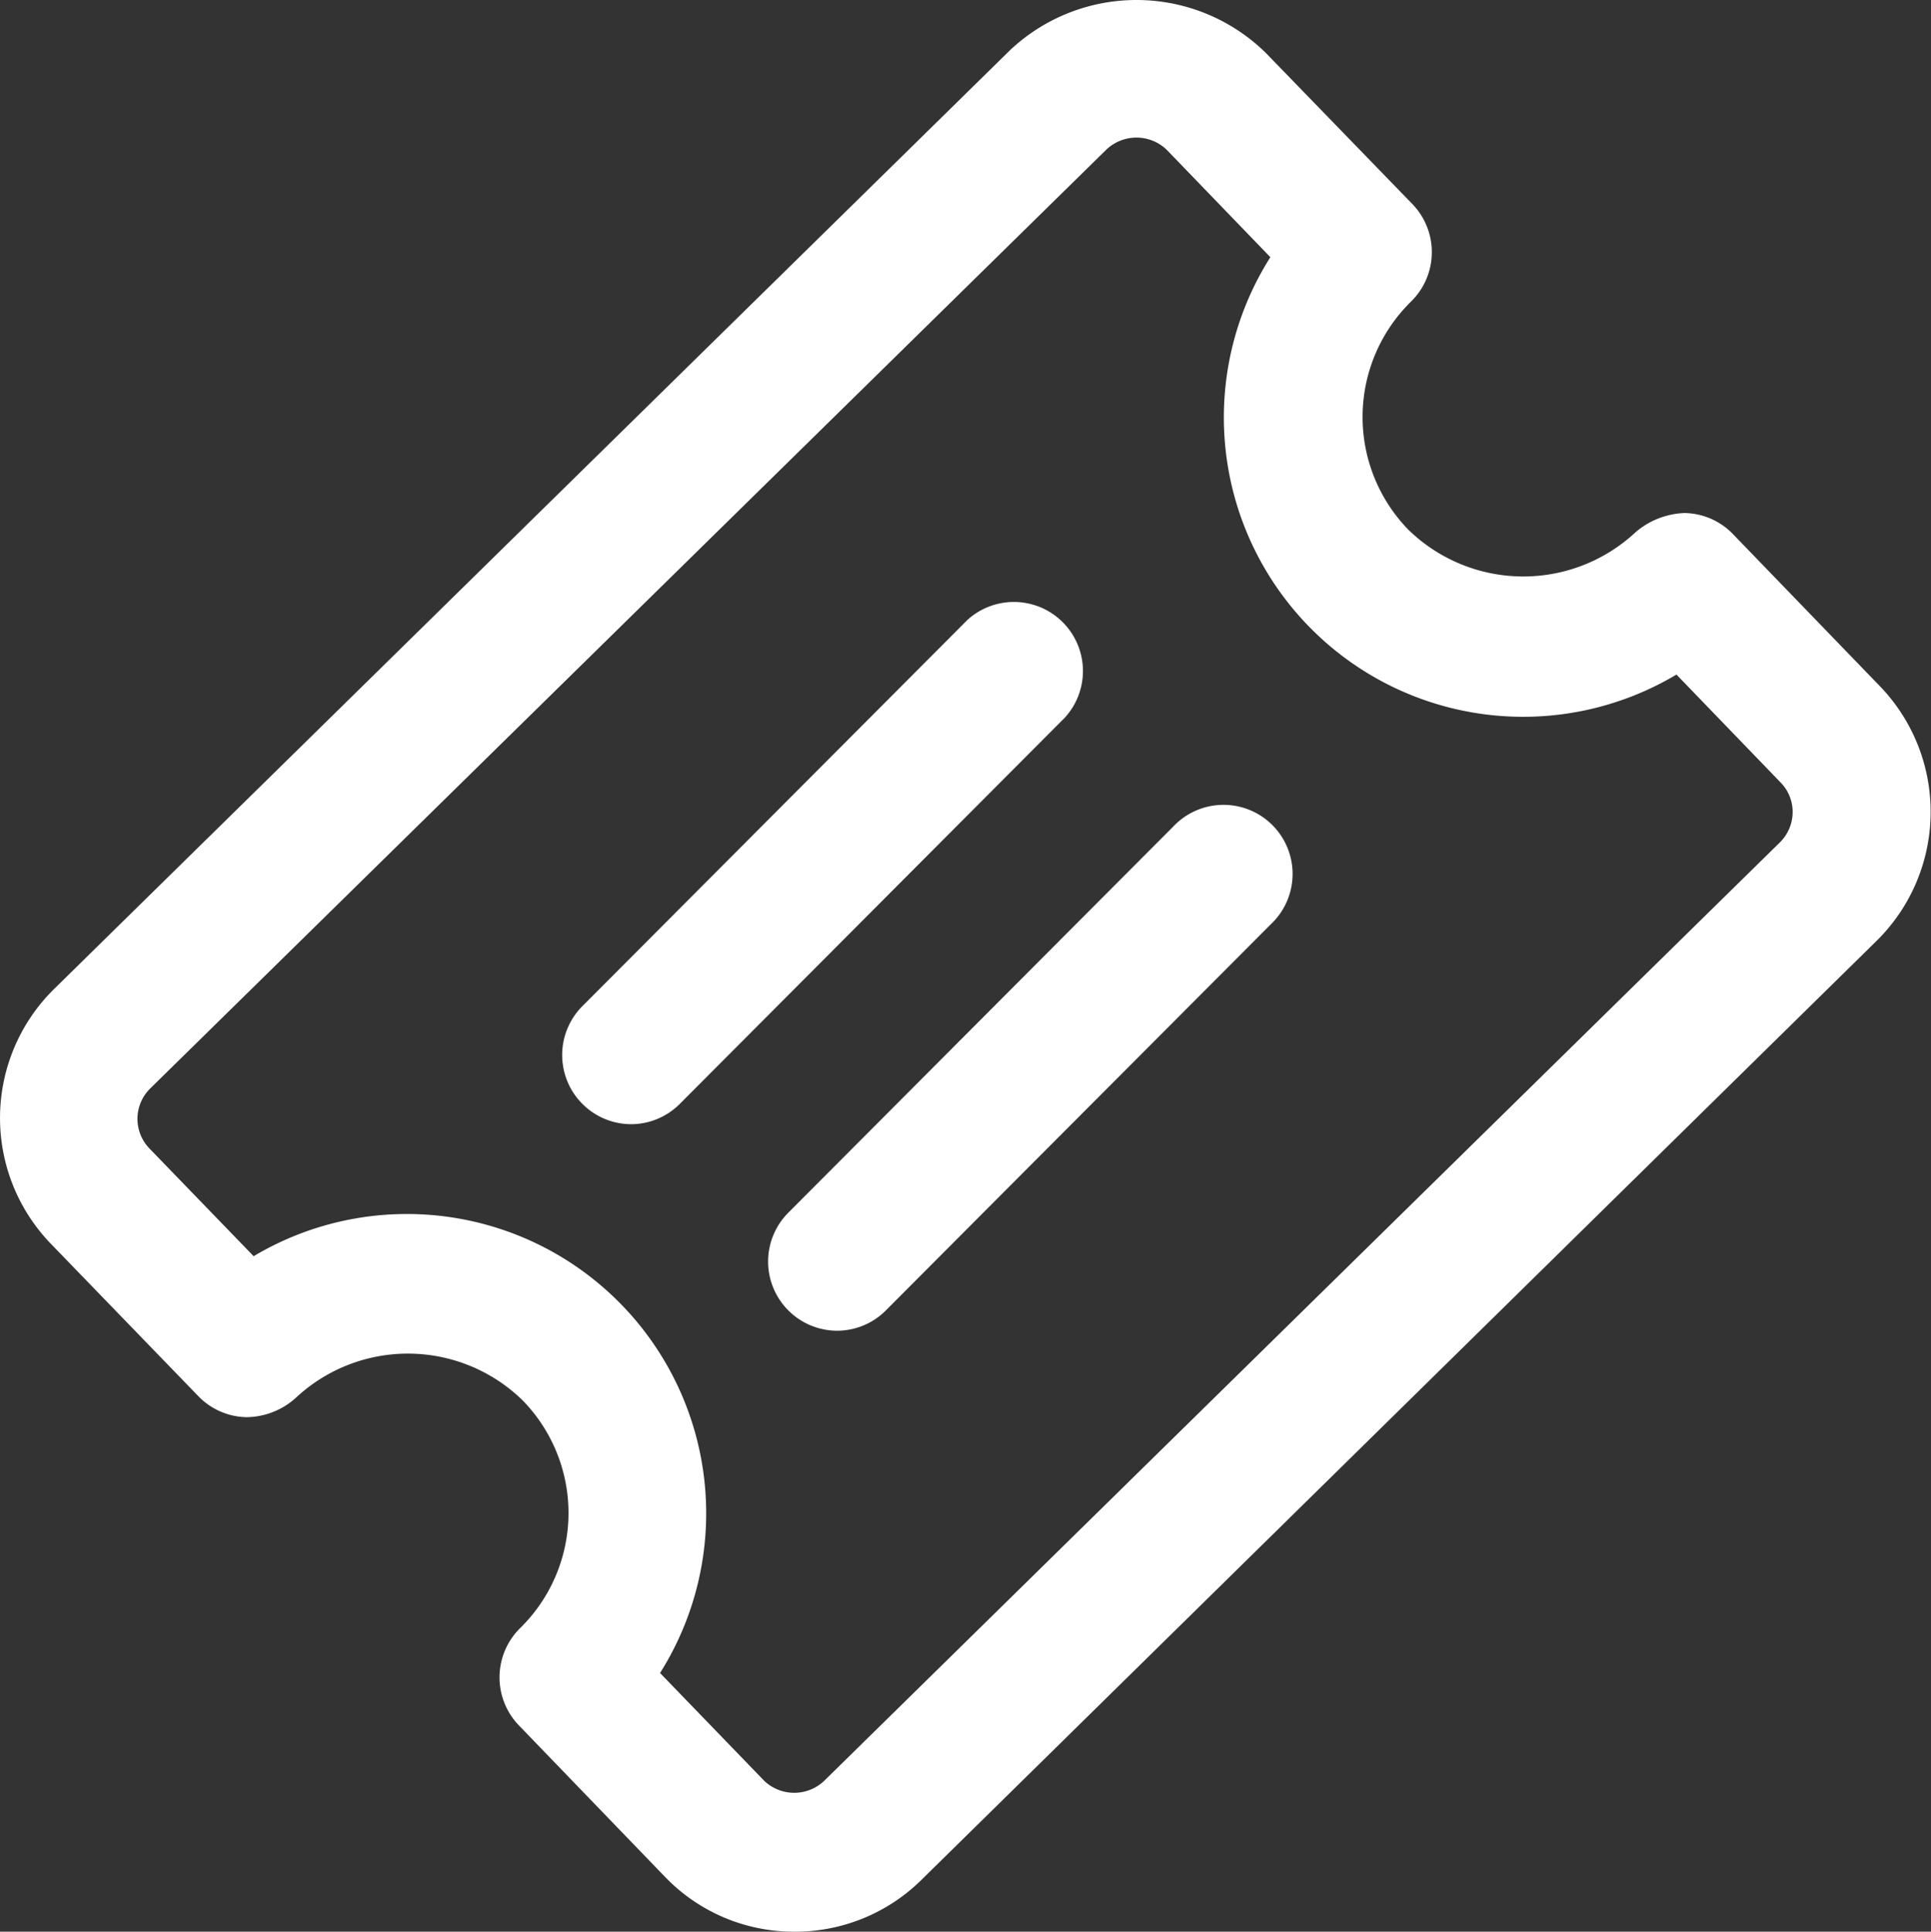<svg xmlns="http://www.w3.org/2000/svg" width="17" height="17.004" viewBox="0 0 17 17.004">
  <rect x="0" y="0" width="17" height="17.004" fill="#333333" stroke="none"/>
  <path id="票" d="M7.324,17.208a1.573,1.573,0,0,1-1.136-.48L4.9,15.393a.609.609,0,0,1,.012-.859,1.419,1.419,0,0,0,.023-2,1.445,1.445,0,0,0-2-.025.657.657,0,0,1-.433.17.605.605,0,0,1-.425-.185L.783,11.157A1.593,1.593,0,0,1,.81,8.907L9.226.643a1.624,1.624,0,0,1,2.247.025L12.765,2a.609.609,0,0,1-.012.859,1.423,1.423,0,0,0-.024,2.007,1.449,1.449,0,0,0,2,.024.7.7,0,0,1,.433-.17.605.605,0,0,1,.425.185l1.289,1.334a1.593,1.593,0,0,1-.025,2.248L8.439,16.756a1.581,1.581,0,0,1-1.115.452ZM6.142,14.931l.917.949a.383.383,0,0,0,.528,0L16,7.62a.377.377,0,0,0,.113-.265.37.37,0,0,0-.106-.263l-.917-.95a2.635,2.635,0,0,1-3.575-3.674L10.6,1.52a.385.385,0,0,0-.528,0L1.655,9.784a.375.375,0,0,0-.008.53l.917.948a2.635,2.635,0,0,1,3.576,3.672ZM5.887,10.1a.609.609,0,0,1-.429-1.039l3.39-3.4a.608.608,0,0,1,.856.862l-3.39,3.4a.607.607,0,0,1-.43.177ZM7.7,11.918a.609.609,0,0,1-.429-1.039l3.39-3.4a.608.608,0,1,1,.859.86l-3.39,3.4a.607.607,0,0,1-.432.179Z" transform="translate(-0.331 -0.204)" fill="#fff"/>
</svg>

